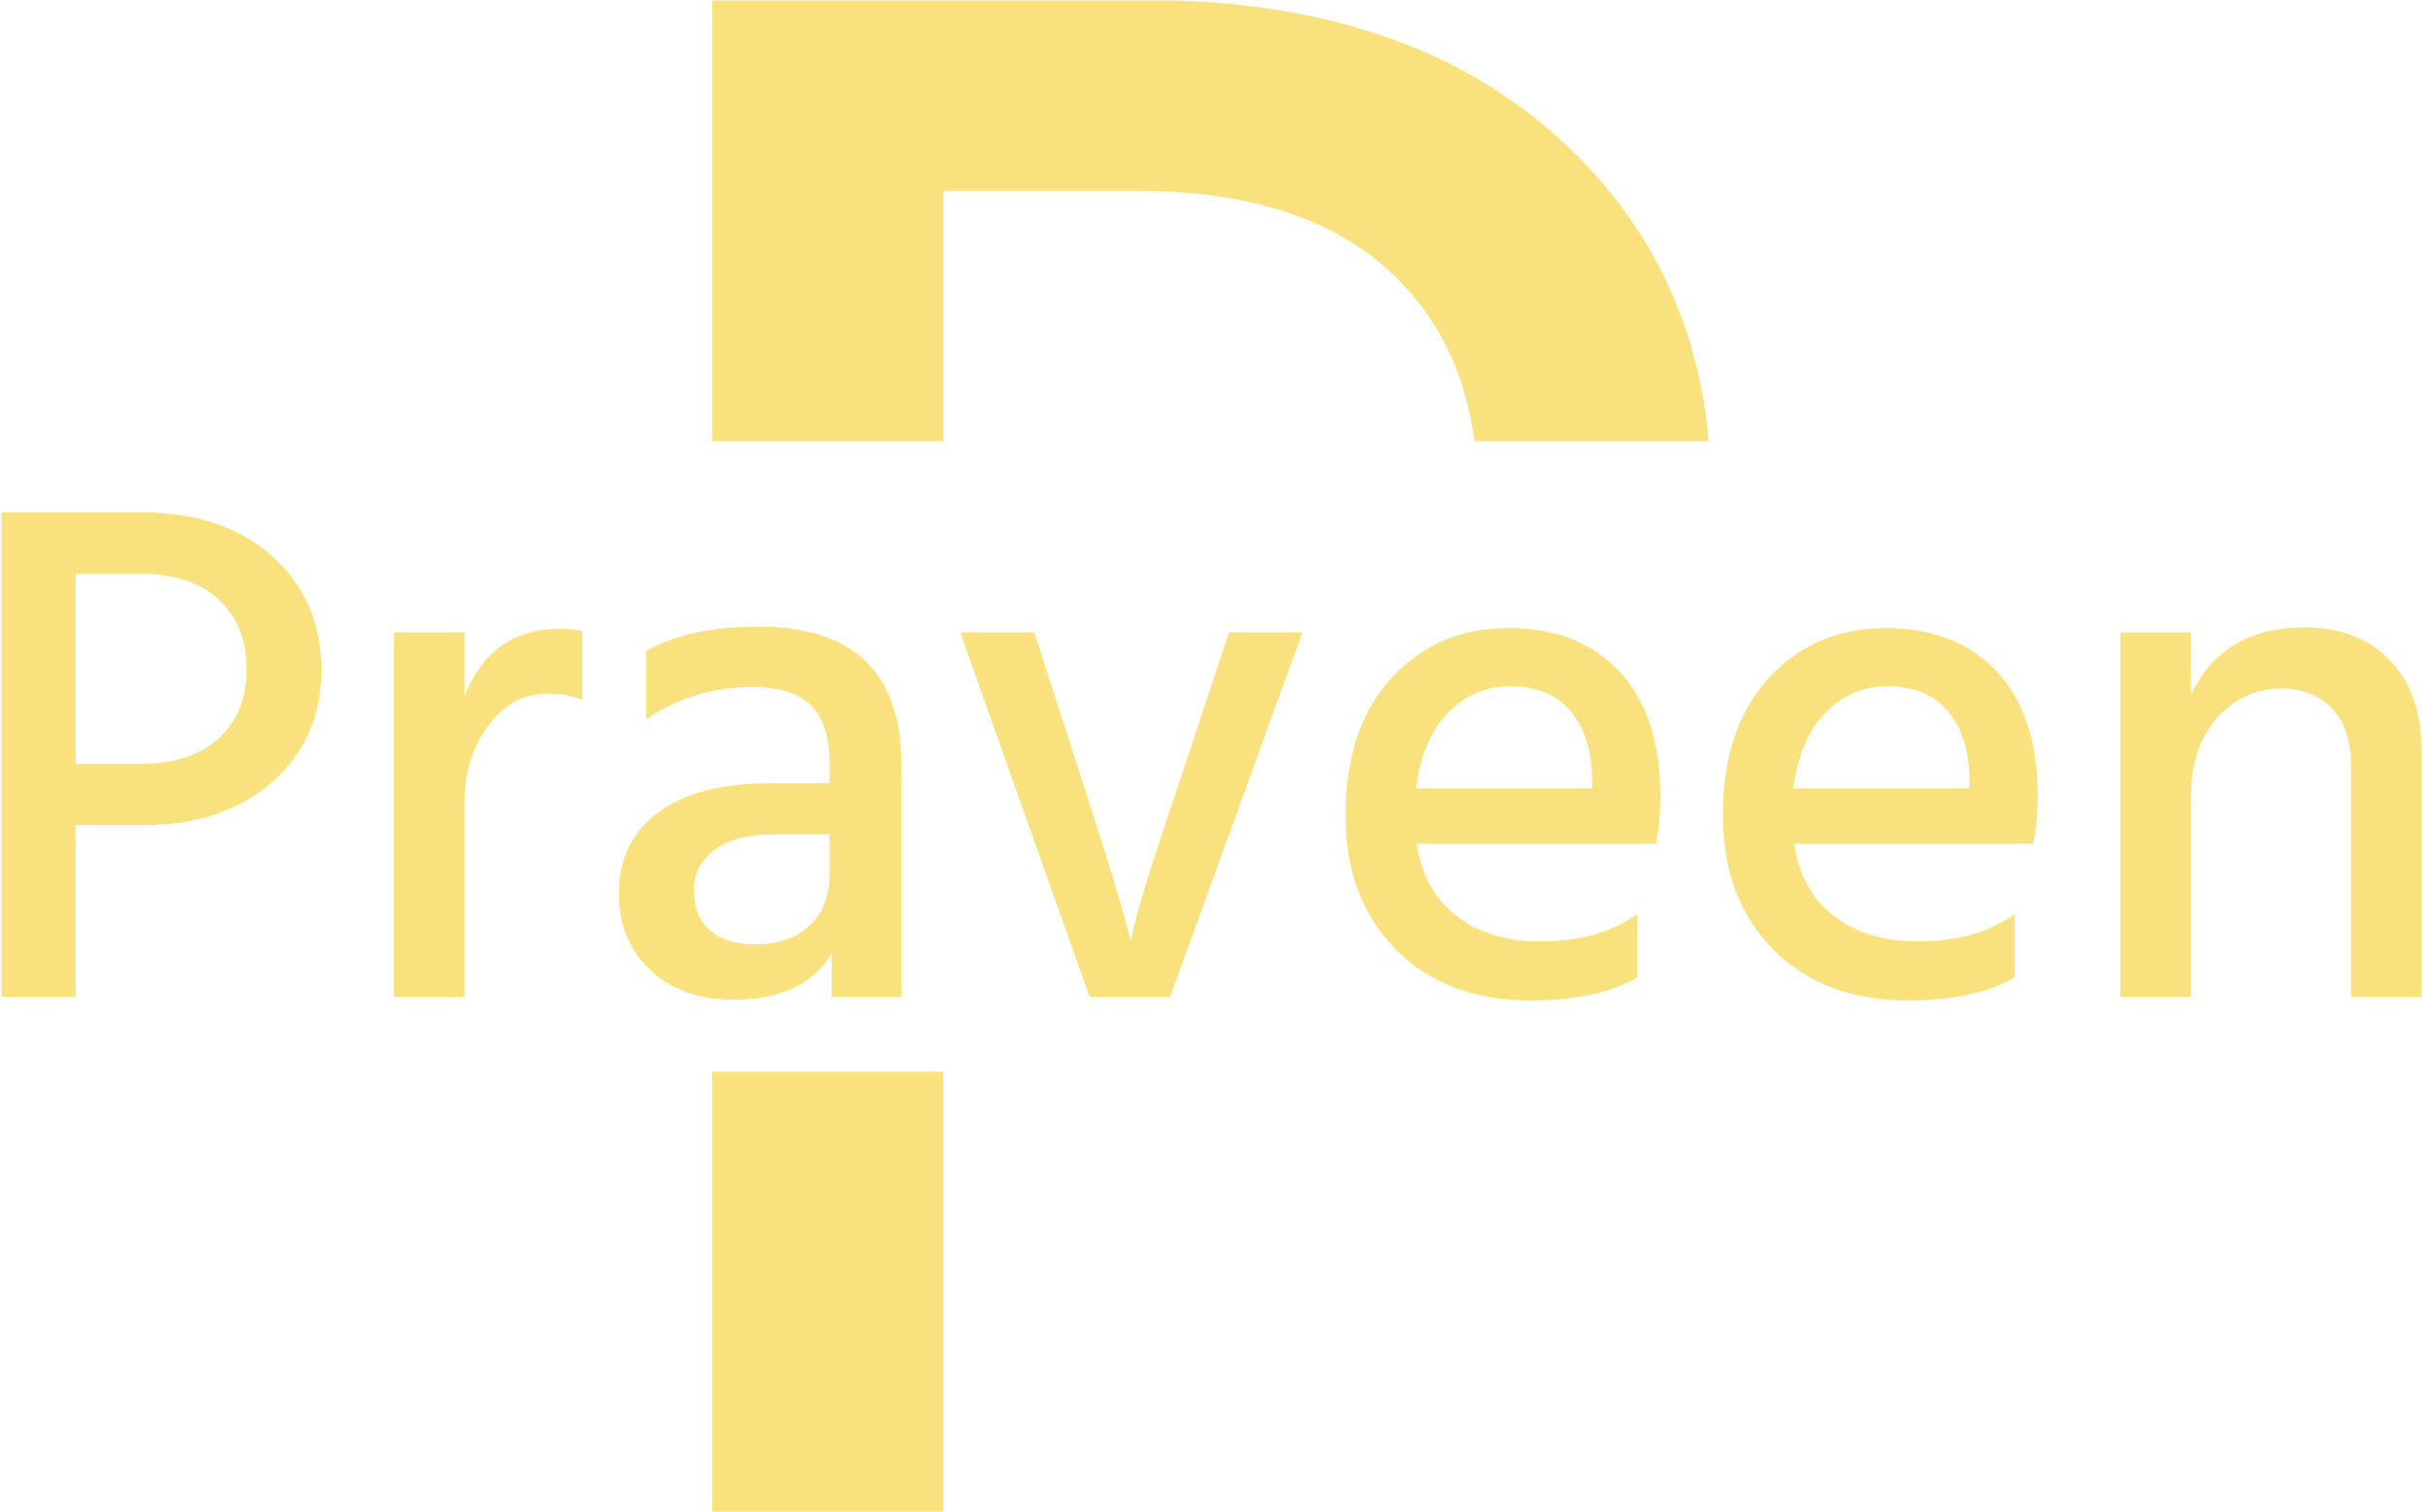 <svg xmlns="http://www.w3.org/2000/svg" version="1.1" xmlns:xlink="http://www.w3.org/1999/xlink" xmlns:svgjs="http://svgjs.dev/svgjs" width="1000" height="623" viewBox="0 0 1000 623"><g transform="matrix(1,0,0,1,-0.606,0.252)"><svg viewBox="0 0 396 247" data-background-color="#ffffff" preserveAspectRatio="xMidYMid meet" height="623" width="1000" xmlns="http://www.w3.org/2000/svg" xmlns:xlink="http://www.w3.org/1999/xlink"><g id="tight-bounds" transform="matrix(1,0,0,1,0.24,-0.1)"><svg viewBox="0 0 395.52 247.2" height="247.2" width="395.52"><g><svg></svg></g><g><svg viewBox="0 0 395.52 247.2" height="247.2" width="395.52"><g><g><path xmlns="http://www.w3.org/2000/svg" d="M153.932 247.2h-37.777l0-72.08h37.777zM116.155 0h70.785c28.363 0 50.858 7.506 67.485 22.519 14.638 13.26 22.833 29.781 24.584 49.561l-38.297 0c-1.46-11.326-6.058-20.56-13.794-27.701-9.536-8.802-23.351-13.204-41.445-13.204h-31.541l0 40.905h-37.777z" fill="#f9e17e" fill-rule="nonzero" stroke="none" stroke-width="1" stroke-linecap="butt" stroke-linejoin="miter" stroke-miterlimit="10" stroke-dasharray="" stroke-dashoffset="0" font-family="none" font-weight="none" font-size="none" text-anchor="none" style="mix-blend-mode: normal" data-fill-palette-color="tertiary"></path></g></g><g transform="matrix(1,0,0,1,0,83.719)"><svg viewBox="0 0 395.52 79.762" height="79.762" width="395.52"><g><svg viewBox="0 0 395.52 79.762" height="79.762" width="395.52"><g><svg viewBox="0 0 395.52 79.762" height="79.762" width="395.52"><g><svg viewBox="0 0 395.52 79.762" height="79.762" width="395.52"><g><svg viewBox="0 0 395.52 79.762" height="79.762" width="395.52"><g><svg viewBox="0 0 395.52 79.762" height="79.762" width="395.52"><g transform="matrix(1,0,0,1,0,0)"><svg width="395.52" viewBox="3.65 -33.7 168.34 33.95" height="79.762" data-palette-color="#f9e17e"><path d="M13.6-11.95L13.6-11.95 8.8-11.95 8.8 0 3.65 0 3.65-33.7 13.3-33.7Q19.1-33.7 22.5-30.63 25.9-27.55 25.9-22.75 25.9-17.95 22.48-14.95 19.05-11.95 13.6-11.95ZM13.1-29.45L13.1-29.45 8.8-29.45 8.8-16.2 13.2-16.2Q16.85-16.2 18.78-18 20.7-19.8 20.7-22.75L20.7-22.75Q20.7-25.85 18.75-27.65 16.8-29.45 13.1-29.45ZM35.85-13.5L35.85 0 30.95 0 30.95-25.35 35.85-25.35 35.85-20.9Q37.7-25.6 42.5-25.6L42.5-25.6Q43.2-25.6 44.05-25.45L44.05-25.45 44.05-20.65Q43-21.1 41.7-21.1L41.7-21.1Q39.15-21.1 37.5-18.85 35.85-16.6 35.85-13.5L35.85-13.5ZM56.09-3.65L56.09-3.65Q58.5-3.65 59.87-4.98 61.25-6.3 61.25-8.45L61.25-8.45 61.25-11.3 57.45-11.3Q54.65-11.3 53.22-10.2 51.8-9.1 51.8-7.4L51.8-7.4Q51.8-5.65 52.9-4.65 54-3.65 56.09-3.65ZM61.39 0L61.39-3Q59.45 0.2 54.55 0.2L54.55 0.2Q50.95 0.2 48.77-1.88 46.59-3.95 46.59-7.15L46.59-7.15Q46.59-10.8 49.34-12.83 52.09-14.85 57.05-14.85L57.05-14.85 61.25-14.85 61.25-16.3Q61.25-18.9 60-20.23 58.75-21.55 55.84-21.55L55.84-21.55Q51.8-21.55 48.49-19.3L48.49-19.3 48.49-24.05Q51.45-25.75 56.3-25.75L56.3-25.75Q66.25-25.75 66.25-16.1L66.25-16.1 66.25 0 61.39 0ZM94.14-25.35L84.94 0 79.34 0 70.34-25.35 75.49-25.35 78.94-14.65Q80.14-10.95 80.97-8.25 81.79-5.55 81.99-4.7L81.99-4.7 82.19-3.85Q82.64-6.3 85.49-14.65L85.49-14.65 89.04-25.35 94.14-25.35ZM117.44-5.75L117.44-1.35Q114.64 0.25 110.04 0.25L110.04 0.25Q104.14 0.25 100.64-3.3 97.14-6.85 97.14-12.6L97.14-12.6Q97.14-18.7 100.34-22.18 103.54-25.65 108.49-25.65L108.49-25.65Q113.34-25.65 116.19-22.63 119.04-19.6 119.04-13.9L119.04-13.9Q119.04-12.35 118.74-10.65L118.74-10.65 102.09-10.65Q102.59-7.35 104.89-5.6 107.19-3.85 110.69-3.85L110.69-3.85Q114.74-3.85 117.44-5.75L117.44-5.75ZM108.59-21.6L108.59-21.6Q106.09-21.6 104.29-19.78 102.49-17.95 102.04-14.5L102.04-14.5 114.29-14.5 114.29-15.4Q114.19-18.25 112.74-19.93 111.29-21.6 108.59-21.6ZM143.69-5.75L143.69-1.35Q140.89 0.25 136.29 0.25L136.29 0.25Q130.39 0.25 126.89-3.3 123.39-6.85 123.39-12.6L123.39-12.6Q123.39-18.7 126.59-22.18 129.79-25.65 134.74-25.65L134.74-25.65Q139.59-25.65 142.44-22.63 145.29-19.6 145.29-13.9L145.29-13.9Q145.29-12.35 144.99-10.65L144.99-10.65 128.34-10.65Q128.84-7.35 131.14-5.6 133.44-3.85 136.94-3.85L136.94-3.85Q140.99-3.85 143.69-5.75L143.69-5.75ZM134.84-21.6L134.84-21.6Q132.34-21.6 130.54-19.78 128.74-17.95 128.29-14.5L128.29-14.5 140.54-14.5 140.54-15.4Q140.44-18.25 138.99-19.93 137.54-21.6 134.84-21.6ZM171.99-17.15L171.99 0 167.09 0 167.09-16Q167.09-18.65 165.76-20.05 164.44-21.45 162.24-21.45L162.24-21.45Q159.64-21.45 157.79-19.43 155.94-17.4 155.94-13.75L155.94-13.75 155.94 0 151.04 0 151.04-25.35 155.94-25.35 155.94-21Q158.19-25.7 163.84-25.7L163.84-25.7Q167.59-25.7 169.79-23.4 171.99-21.1 171.99-17.15L171.99-17.15Z" opacity="1" transform="matrix(1,0,0,1,0,0)" fill="#f9e17e" class="undefined-text-0" data-fill-palette-color="primary" id="text-0"></path></svg></g></svg></g></svg></g></svg></g></svg></g></svg></g></svg></g></svg></g><defs></defs></svg><rect width="395.52" height="247.2" fill="none" stroke="none" visibility="hidden"></rect></g></svg></g></svg>